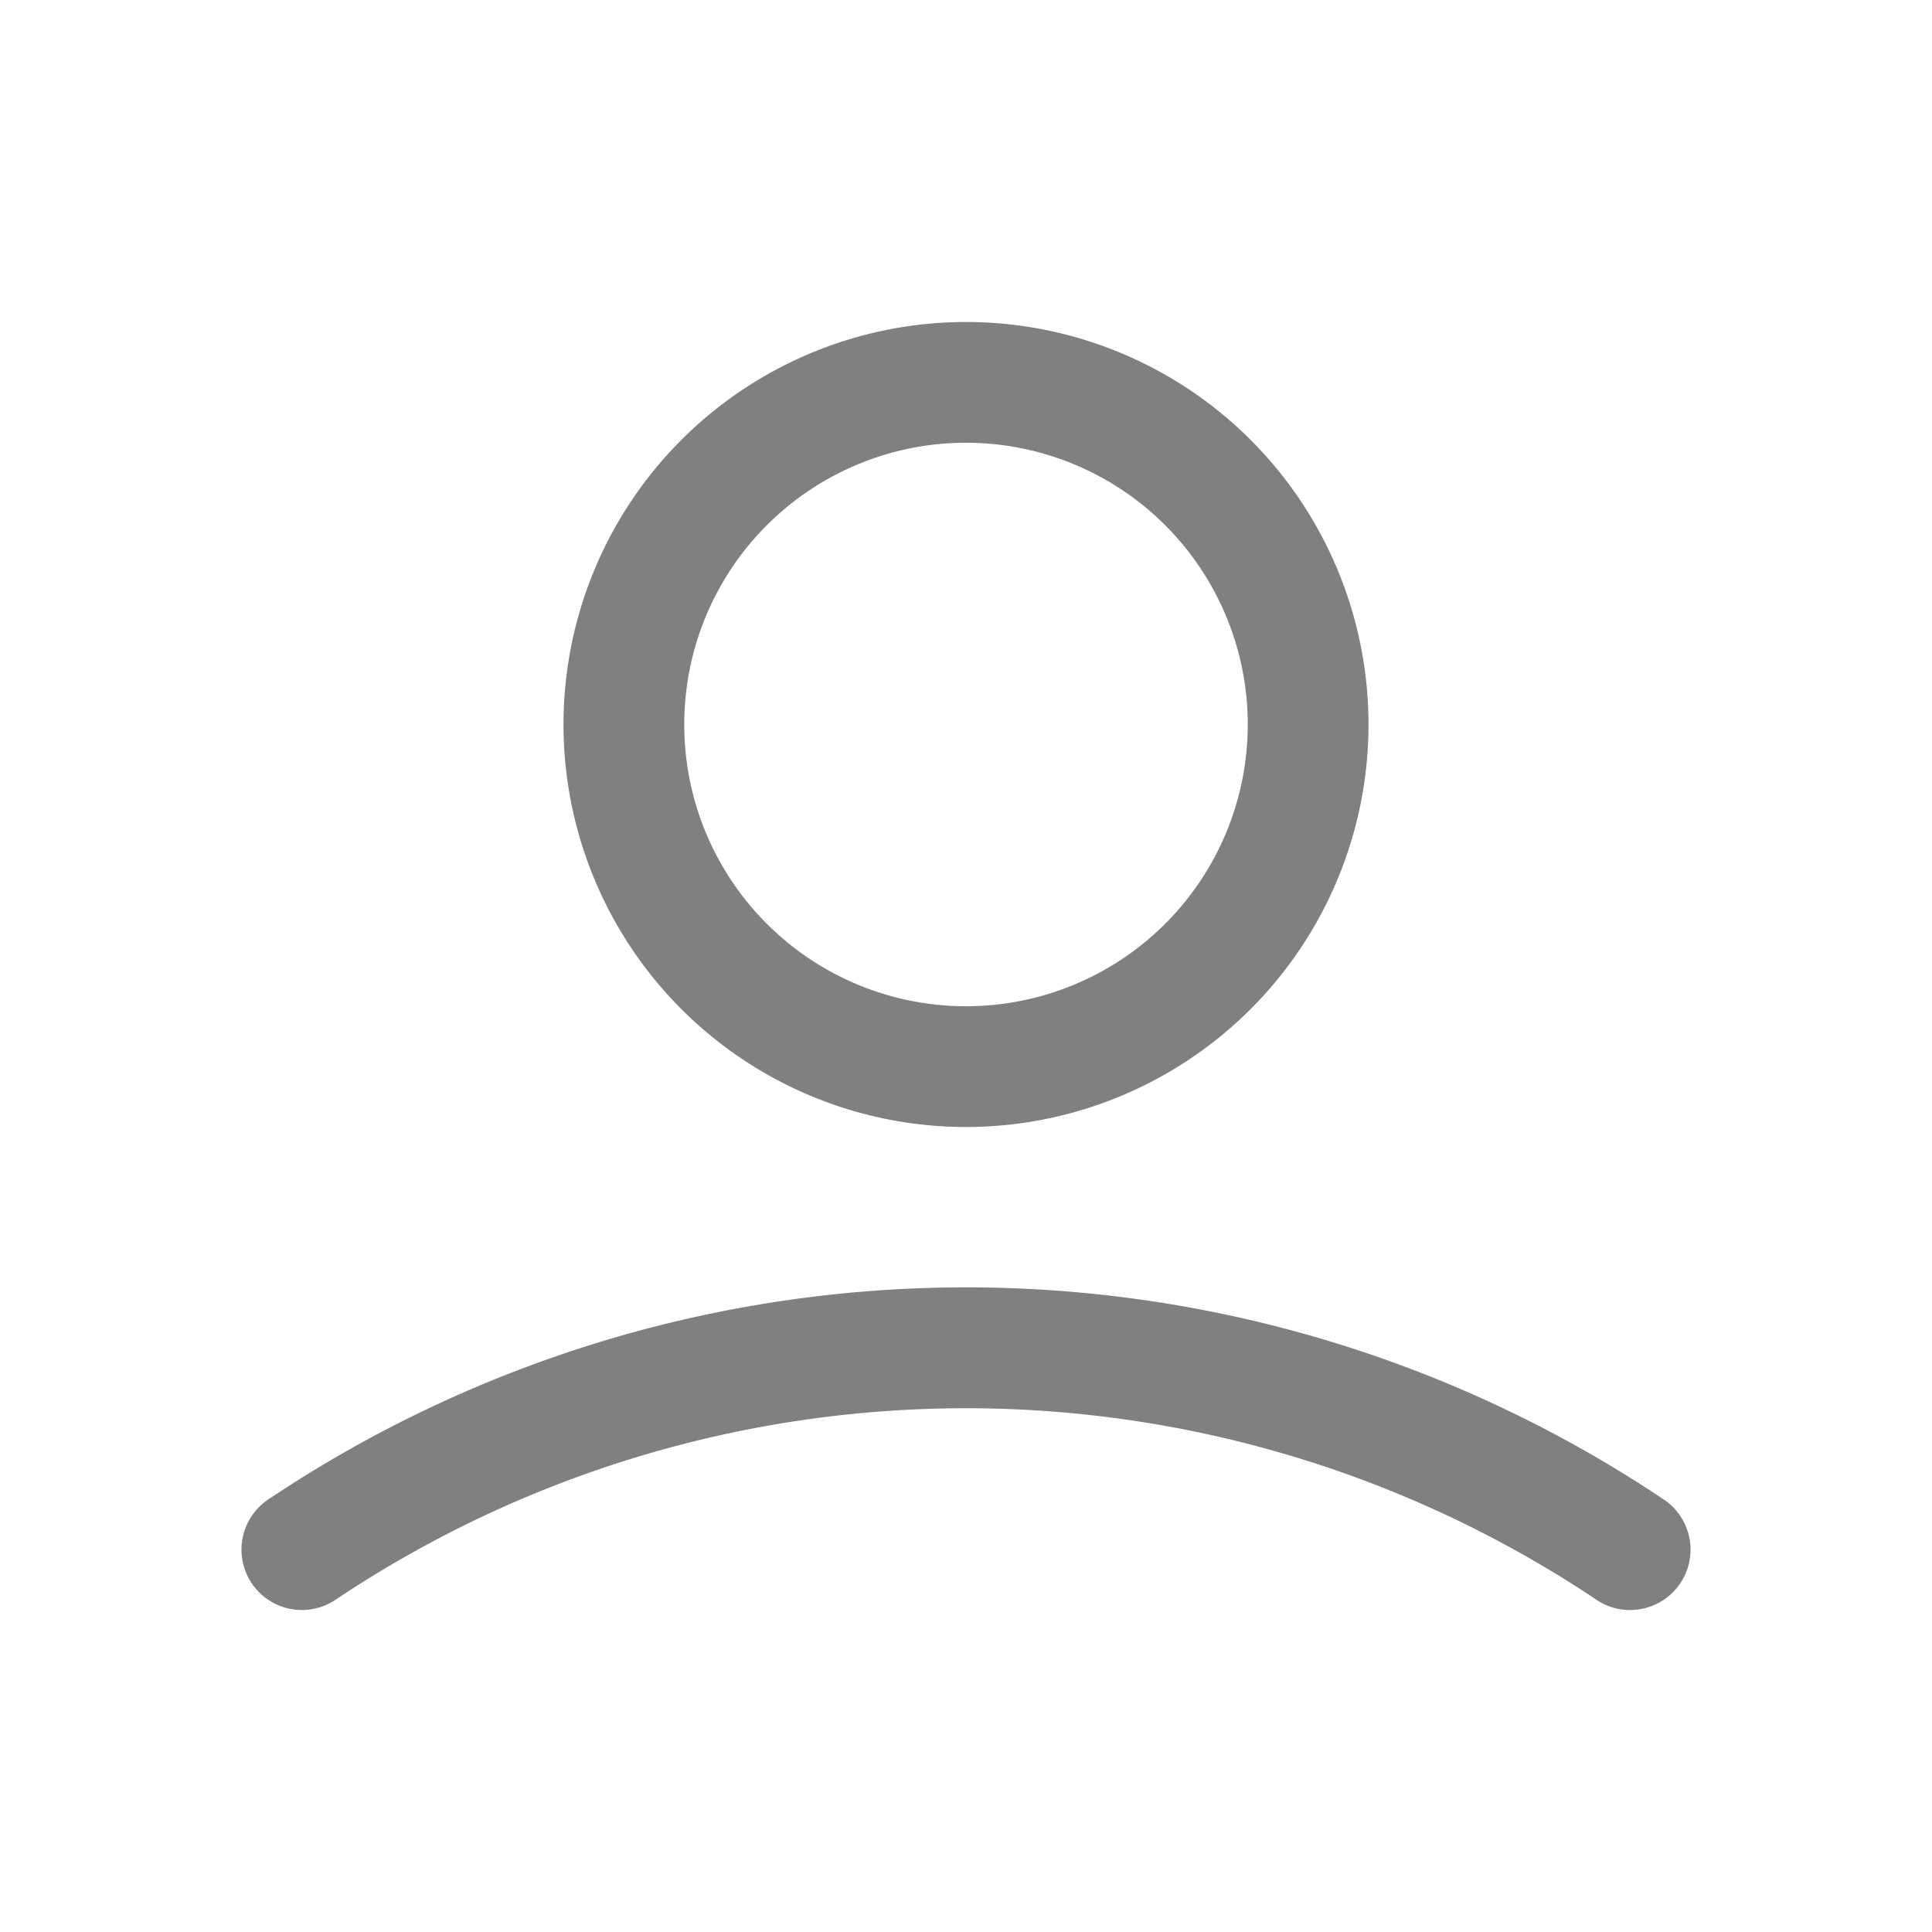 <?xml version="1.0" encoding="UTF-8"?>
<svg viewBox="0 0 48 48" xmlns="http://www.w3.org/2000/svg">
  <defs>
    <style>.cls-1{fill:none;}</style>
  </defs>
  <title>User Profile</title>
  <g>
    <rect class="cls-1" width="48" height="48"/>
  </g>
  <g fill="#808080">
    <path d="M24,28A10,10,0,1,0,14,18,10,10,0,0,0,24,28Zm0-17a7,7,0,1,1-7,7A7,7,0,0,1,24,11Z"/>
    <path d="M41.33,37.25a31.15,31.15,0,0,0-34.66,0,1.5,1.5,0,1,0,1.66,2.5,28.16,28.16,0,0,1,31.34,0,1.47,1.47,0,0,0,.83.25,1.5,1.5,0,0,0,.83-2.75Z"/>
  </g>
</svg>
